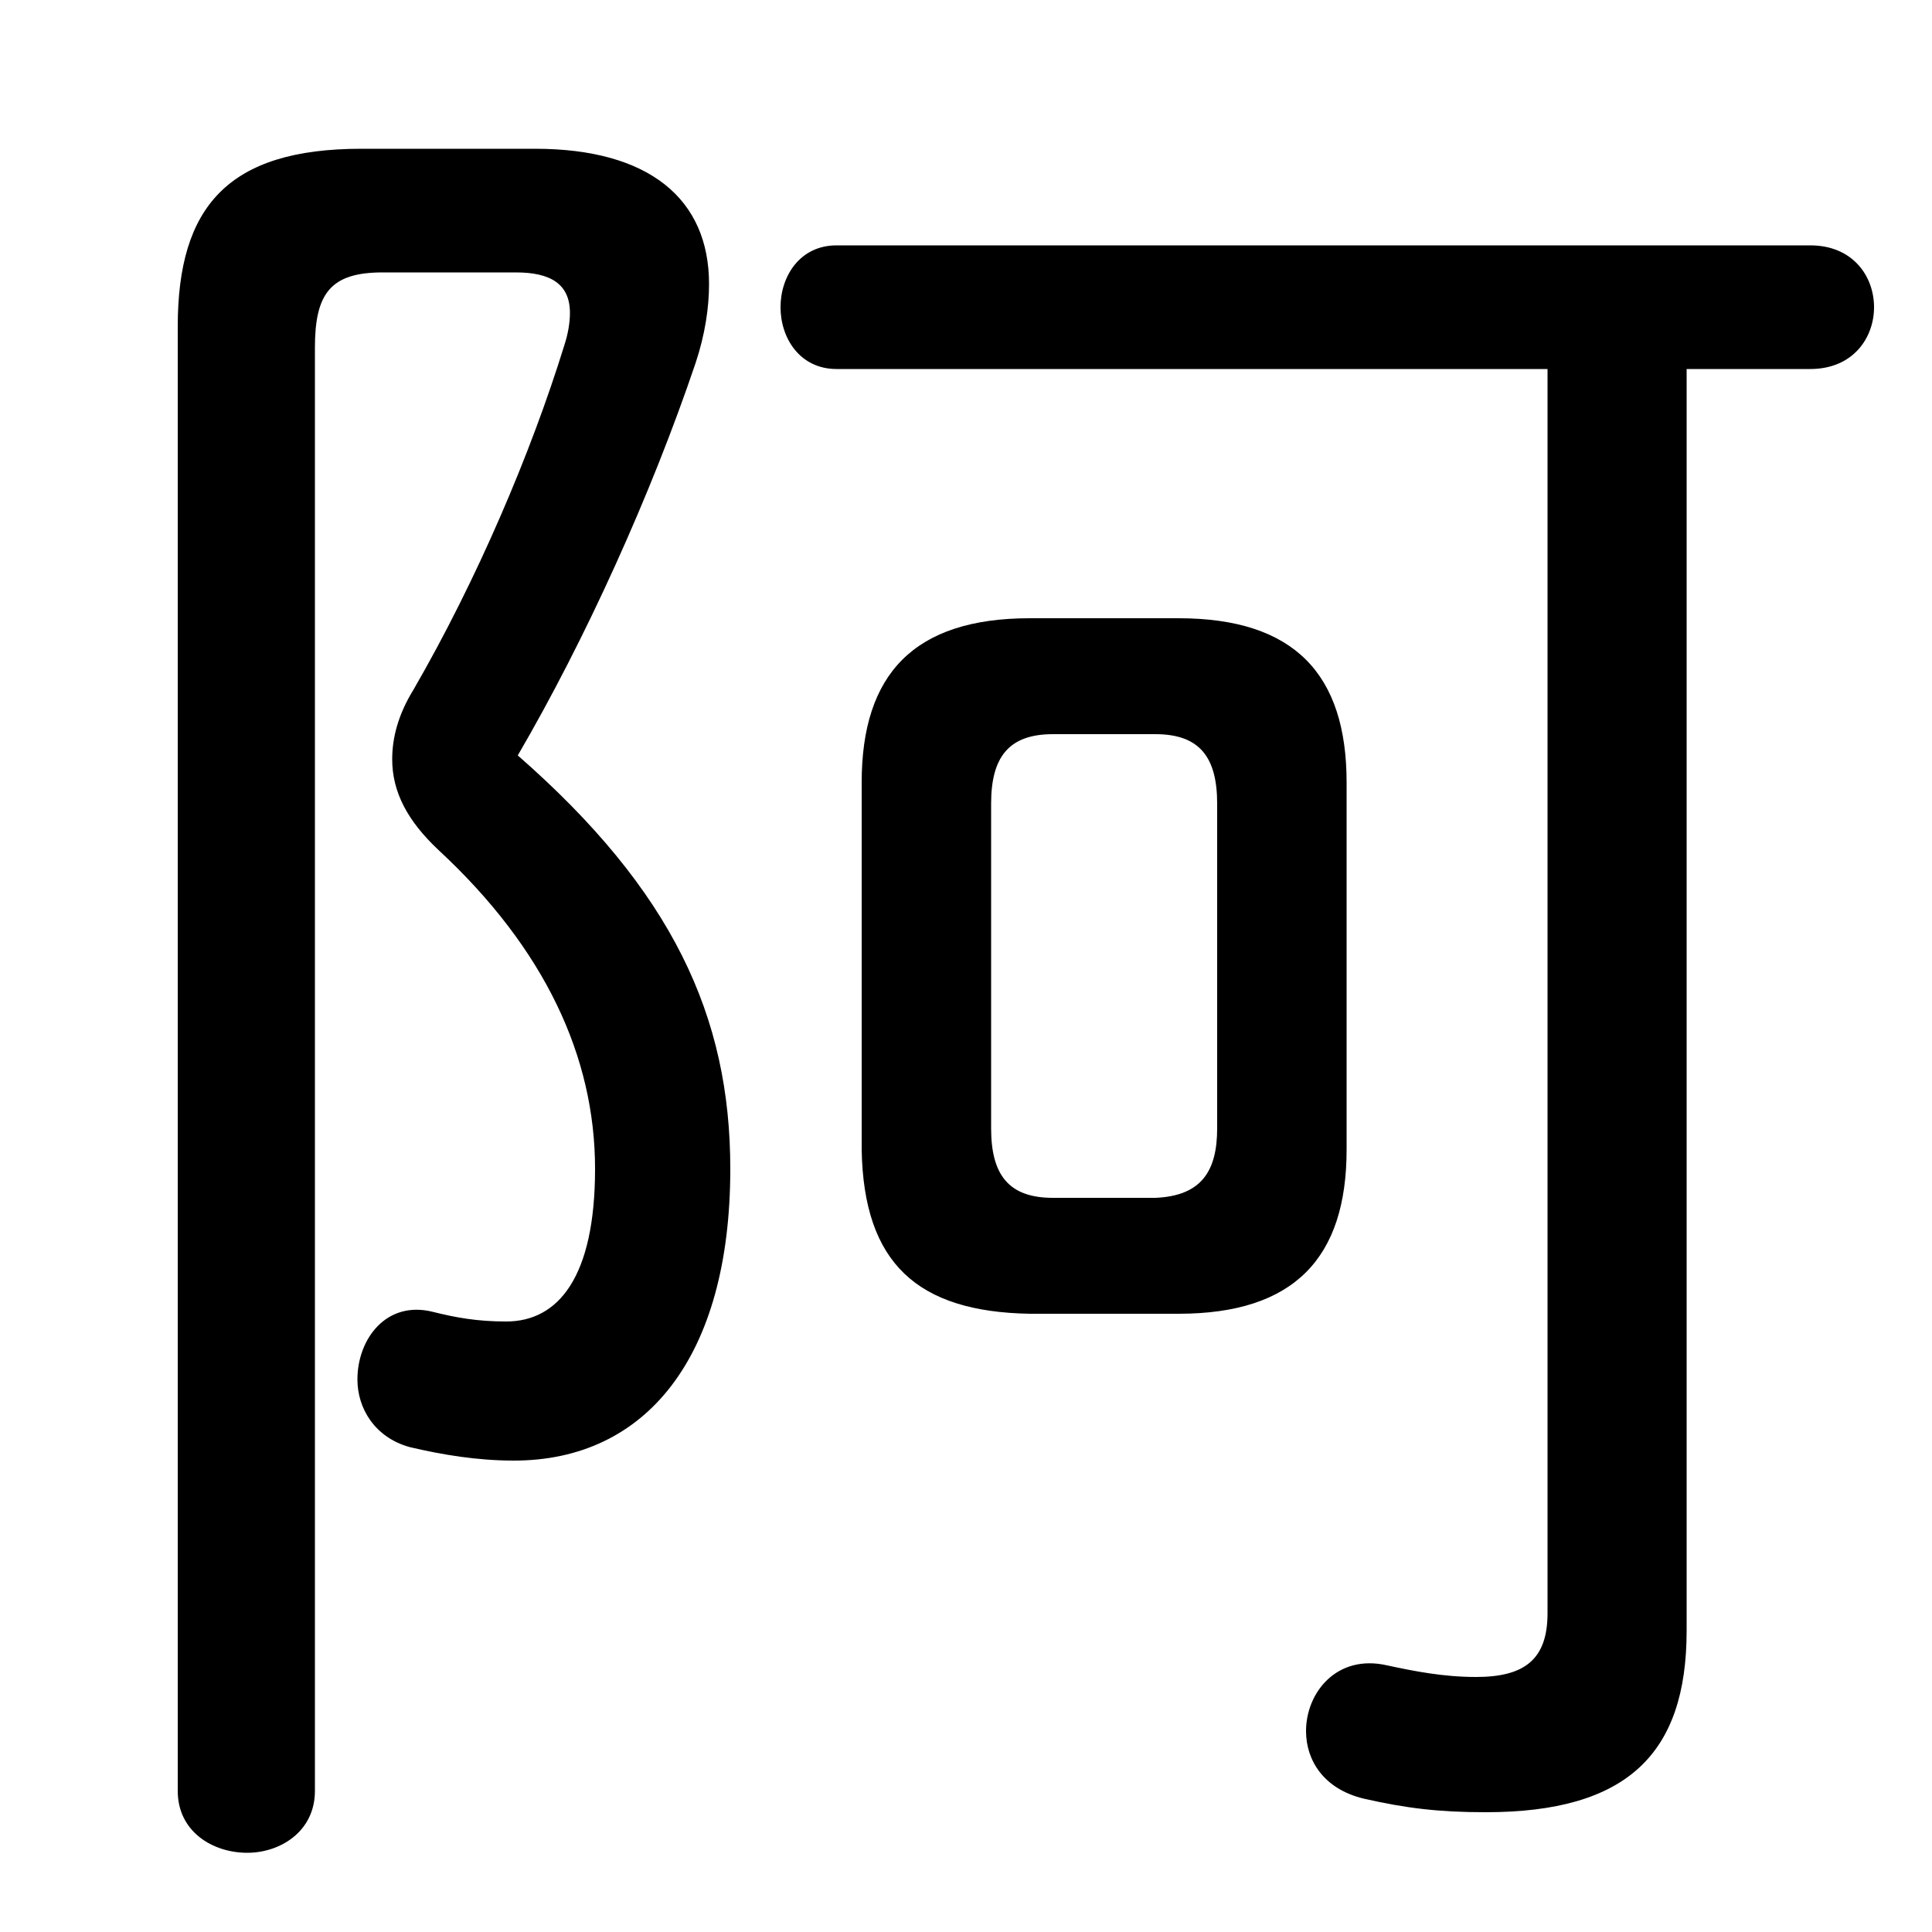<svg xmlns="http://www.w3.org/2000/svg" viewBox="0 -44.0 50.0 50.0">
    <rect x="0" y="-44.0" width="50.0" height="50.0" fill="#808080" stroke="none"/>
    <g transform="scale(1, -1)">
        <!-- ボディの枠 -->
        <rect x="0" y="-6.0" width="50.0" height="50.0"
            stroke="white" fill="white"/>
        <!-- グリフ座標系の原点 -->
        <circle cx="0" cy="0" r="5" fill="white"/>
        <!-- グリフのアウトライン -->
        <g style="fill:black;stroke:#000000;stroke-width:0;stroke-linecap:round;stroke-linejoin:round;">
        <path d="M 30.5 10.0 C 33.5 10.0 34.85 11.45 34.85 14.25 L 34.85 23.75 C 34.85 26.55 33.5 28.0 30.5 28.0 L 26.65 28.0 C 23.65 28.0 22.3 26.55 22.3 23.75 L 22.3 14.25 C 22.35 11.3 23.75 10.05 26.65 10.0 Z M 27.25 13.0 C 26.1 13.0 25.65 13.6 25.65 14.8 L 25.65 23.2 C 25.65 24.4 26.1 25.0 27.25 25.0 L 29.9 25.0 C 31.05 25.0 31.5 24.4 31.5 23.2 L 31.5 14.8 C 31.5 13.7 31.1 13.05 29.9 13.0 Z M 40.05 34.45 L 40.05 2.25 C 40.05 1.05 39.45 0.6 38.2 0.6 C 37.35 0.6 36.6 0.75 35.9 0.9 C 34.6 1.2 33.8 0.2 33.8 -0.8 C 33.8 -1.55 34.25 -2.3 35.3 -2.55 C 36.4 -2.8 37.25 -2.9 38.45 -2.9 C 42.1 -2.9 43.65 -1.4 43.65 1.8 L 43.65 34.45 L 46.85 34.45 C 47.95 34.45 48.5 35.25 48.5 36.05 C 48.5 36.85 47.95 37.65 46.85 37.65 L 21.65 37.65 C 20.7 37.65 20.2 36.85 20.2 36.05 C 20.2 35.25 20.7 34.45 21.65 34.45 Z M 9.35 40.15 C 5.9 40.15 4.6 38.65 4.6 35.55 L 4.6 -2.35 C 4.6 -3.4 5.5 -3.95 6.4 -3.95 C 7.25 -3.95 8.15 -3.4 8.15 -2.35 L 8.15 35.0 C 8.15 36.4 8.55 36.95 9.9 36.95 L 13.35 36.95 C 14.25 36.95 14.75 36.65 14.75 35.9 C 14.75 35.65 14.7 35.35 14.6 35.05 C 13.75 32.3 12.35 29.0 10.7 26.15 C 10.3 25.5 10.15 24.9 10.15 24.35 C 10.15 23.5 10.55 22.75 11.35 22.0 C 14.1 19.45 15.4 16.65 15.4 13.75 C 15.4 10.95 14.45 9.8 13.1 9.8 C 12.35 9.8 11.8 9.9 11.2 10.05 C 10.0 10.35 9.25 9.35 9.25 8.3 C 9.25 7.55 9.7 6.8 10.6 6.55 C 11.45 6.35 12.35 6.2 13.3 6.2 C 16.7 6.2 18.9 8.85 18.9 13.75 C 18.9 17.7 17.4 20.95 13.4 24.45 C 15.15 27.45 16.85 31.2 18.0 34.6 C 18.25 35.35 18.35 36.05 18.35 36.65 C 18.35 38.85 16.8 40.15 13.85 40.15 Z"/>
    </g>
    </g>
</svg>
